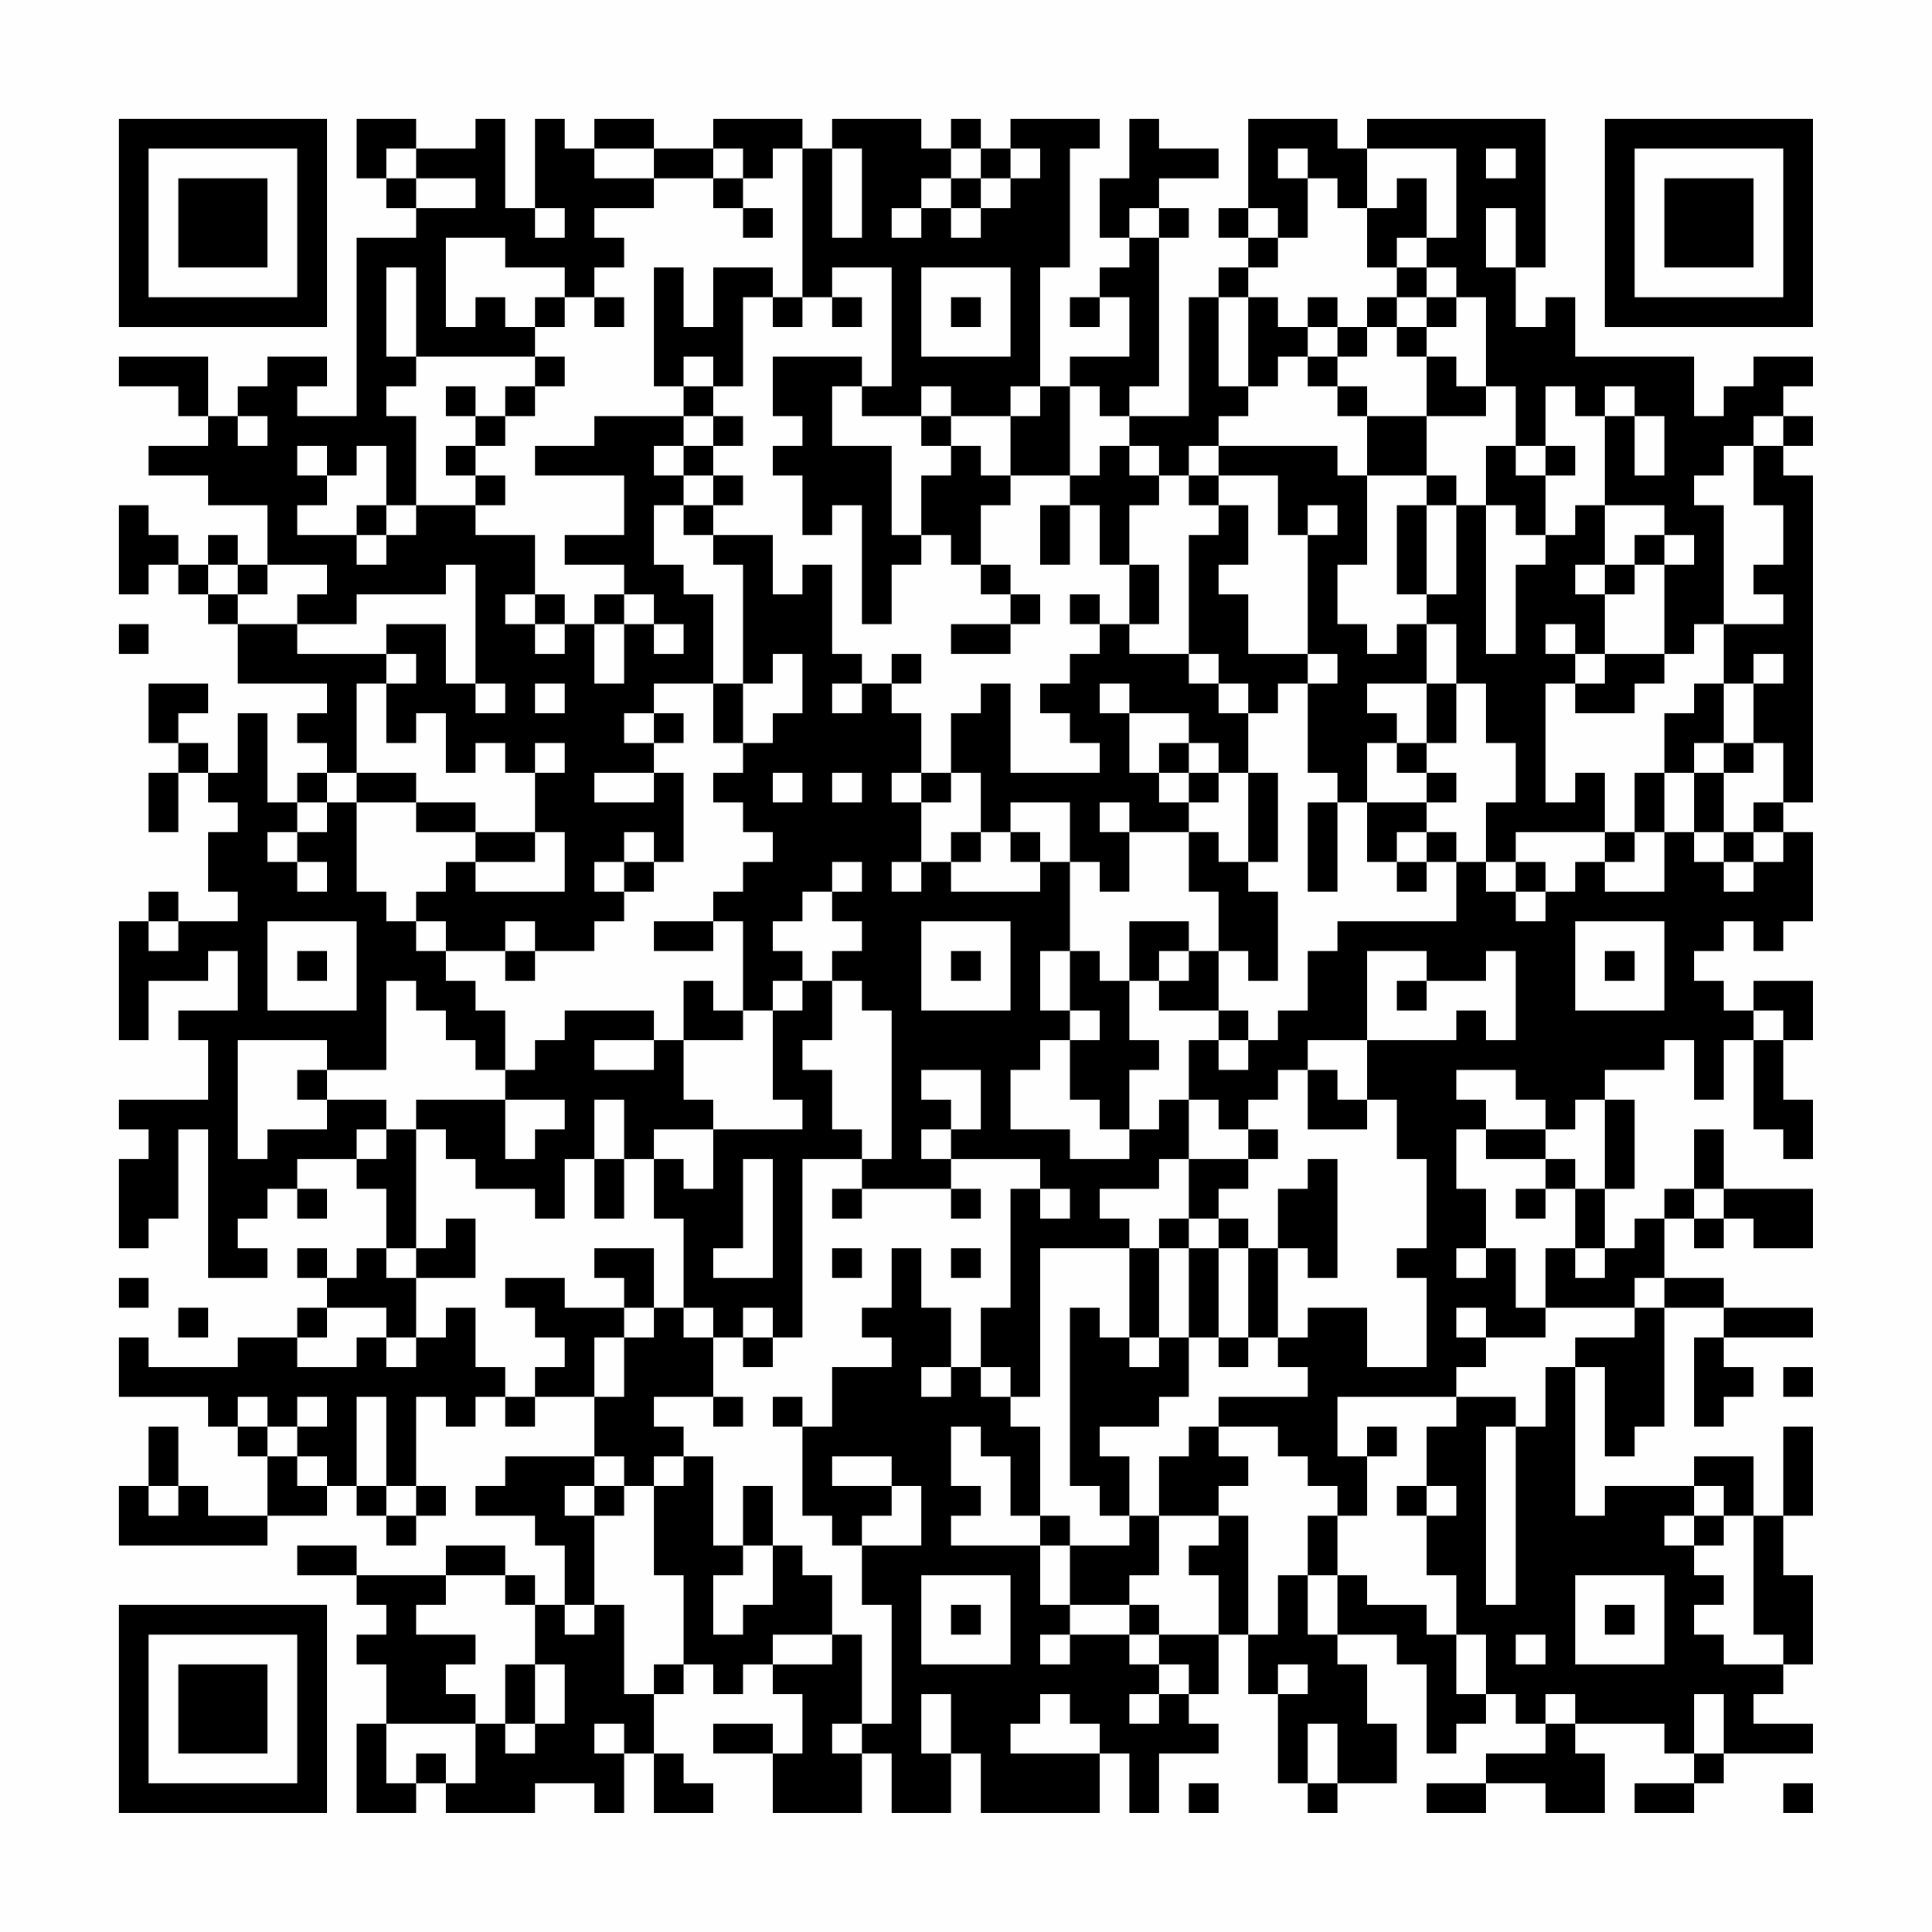 <?xml version="1.0" encoding="UTF-8"?>
<svg xmlns="http://www.w3.org/2000/svg" version="1.1" width="300" height="300" viewBox="0 0 300 300"><rect x="0" y="0" width="300" height="300" fill="#fefefe"/><g transform="scale(4.615)"><g transform="translate(4,4)"><path fill-rule="evenodd" d="M8 0L8 2L9 2L9 3L10 3L10 4L8 4L8 10L6 10L6 9L7 9L7 8L5 8L5 9L4 9L4 10L3 10L3 8L0 8L0 9L2 9L2 10L3 10L3 11L1 11L1 12L3 12L3 13L5 13L5 15L4 15L4 14L3 14L3 15L2 15L2 14L1 14L1 13L0 13L0 16L1 16L1 15L2 15L2 16L3 16L3 17L4 17L4 19L7 19L7 20L6 20L6 21L7 21L7 22L6 22L6 23L5 23L5 20L4 20L4 22L3 22L3 21L2 21L2 20L3 20L3 19L1 19L1 21L2 21L2 22L1 22L1 24L2 24L2 22L3 22L3 23L4 23L4 24L3 24L3 26L4 26L4 27L2 27L2 26L1 26L1 27L0 27L0 31L1 31L1 29L3 29L3 28L4 28L4 30L2 30L2 31L3 31L3 33L0 33L0 34L1 34L1 35L0 35L0 38L1 38L1 37L2 37L2 34L3 34L3 39L5 39L5 38L4 38L4 37L5 37L5 36L6 36L6 37L7 37L7 36L6 36L6 35L8 35L8 36L9 36L9 38L8 38L8 39L7 39L7 38L6 38L6 39L7 39L7 40L6 40L6 41L4 41L4 42L1 42L1 41L0 41L0 43L3 43L3 44L4 44L4 45L5 45L5 47L3 47L3 46L2 46L2 44L1 44L1 46L0 46L0 48L5 48L5 47L7 47L7 46L8 46L8 47L9 47L9 48L10 48L10 47L11 47L11 46L10 46L10 43L11 43L11 44L12 44L12 43L13 43L13 44L14 44L14 43L16 43L16 45L13 45L13 46L12 46L12 47L14 47L14 48L15 48L15 50L14 50L14 49L13 49L13 48L11 48L11 49L8 49L8 48L6 48L6 49L8 49L8 50L9 50L9 51L8 51L8 52L9 52L9 54L8 54L8 57L10 57L10 56L11 56L11 57L14 57L14 56L16 56L16 57L17 57L17 55L18 55L18 57L20 57L20 56L19 56L19 55L18 55L18 53L19 53L19 52L20 52L20 53L21 53L21 52L22 52L22 53L23 53L23 55L22 55L22 54L20 54L20 55L22 55L22 57L25 57L25 55L26 55L26 57L28 57L28 55L29 55L29 57L33 57L33 55L34 55L34 57L35 57L35 55L37 55L37 54L36 54L36 53L37 53L37 51L38 51L38 53L39 53L39 56L40 56L40 57L41 57L41 56L43 56L43 54L42 54L42 52L41 52L41 51L43 51L43 52L44 52L44 55L45 55L45 54L46 54L46 53L47 53L47 54L48 54L48 55L46 55L46 56L44 56L44 57L46 57L46 56L48 56L48 57L50 57L50 55L49 55L49 54L52 54L52 55L53 55L53 56L51 56L51 57L53 57L53 56L54 56L54 55L57 55L57 54L55 54L55 53L56 53L56 52L57 52L57 49L56 49L56 47L57 47L57 44L56 44L56 47L55 47L55 45L53 45L53 46L50 46L50 47L49 47L49 42L50 42L50 45L51 45L51 44L52 44L52 40L54 40L54 41L53 41L53 44L54 44L54 43L55 43L55 42L54 42L54 41L57 41L57 40L54 40L54 39L52 39L52 37L53 37L53 38L54 38L54 37L55 37L55 38L57 38L57 36L54 36L54 34L53 34L53 36L52 36L52 37L51 37L51 38L50 38L50 36L51 36L51 33L50 33L50 32L52 32L52 31L53 31L53 33L54 33L54 31L55 31L55 34L56 34L56 35L57 35L57 33L56 33L56 31L57 31L57 29L55 29L55 30L54 30L54 29L53 29L53 28L54 28L54 27L55 27L55 28L56 28L56 27L57 27L57 24L56 24L56 23L57 23L57 12L56 12L56 11L57 11L57 10L56 10L56 9L57 9L57 8L55 8L55 9L54 9L54 10L53 10L53 8L49 8L49 6L48 6L48 7L47 7L47 5L48 5L48 0L42 0L42 1L41 1L41 0L38 0L38 3L37 3L37 4L38 4L38 5L37 5L37 6L36 6L36 10L34 10L34 9L35 9L35 4L36 4L36 3L35 3L35 2L37 2L37 1L35 1L35 0L34 0L34 2L33 2L33 4L34 4L34 5L33 5L33 6L32 6L32 7L33 7L33 6L34 6L34 8L32 8L32 9L31 9L31 5L32 5L32 1L33 1L33 0L30 0L30 1L29 1L29 0L28 0L28 1L27 1L27 0L24 0L24 1L23 1L23 0L20 0L20 1L18 1L18 0L16 0L16 1L15 1L15 0L14 0L14 3L13 3L13 0L12 0L12 1L10 1L10 0ZM9 1L9 2L10 2L10 3L12 3L12 2L10 2L10 1ZM16 1L16 2L18 2L18 3L16 3L16 4L17 4L17 5L16 5L16 6L15 6L15 5L13 5L13 4L11 4L11 7L12 7L12 6L13 6L13 7L14 7L14 8L10 8L10 5L9 5L9 8L10 8L10 9L9 9L9 10L10 10L10 13L9 13L9 11L8 11L8 12L7 12L7 11L6 11L6 12L7 12L7 13L6 13L6 14L8 14L8 15L9 15L9 14L10 14L10 13L12 13L12 14L14 14L14 16L13 16L13 17L14 17L14 18L15 18L15 17L16 17L16 19L17 19L17 17L18 17L18 18L19 18L19 17L18 17L18 16L17 16L17 15L15 15L15 14L17 14L17 12L14 12L14 11L16 11L16 10L19 10L19 11L18 11L18 12L19 12L19 13L18 13L18 15L19 15L19 16L20 16L20 19L18 19L18 20L17 20L17 21L18 21L18 22L16 22L16 23L18 23L18 22L19 22L19 25L18 25L18 24L17 24L17 25L16 25L16 26L17 26L17 27L16 27L16 28L14 28L14 27L13 27L13 28L11 28L11 27L10 27L10 26L11 26L11 25L12 25L12 26L15 26L15 24L14 24L14 22L15 22L15 21L14 21L14 22L13 22L13 21L12 21L12 22L11 22L11 20L10 20L10 21L9 21L9 19L10 19L10 18L9 18L9 17L11 17L11 19L12 19L12 20L13 20L13 19L12 19L12 15L11 15L11 16L8 16L8 17L6 17L6 16L7 16L7 15L5 15L5 16L4 16L4 15L3 15L3 16L4 16L4 17L6 17L6 18L9 18L9 19L8 19L8 22L7 22L7 23L6 23L6 24L5 24L5 25L6 25L6 26L7 26L7 25L6 25L6 24L7 24L7 23L8 23L8 26L9 26L9 27L10 27L10 28L11 28L11 29L12 29L12 30L13 30L13 32L12 32L12 31L11 31L11 30L10 30L10 29L9 29L9 32L7 32L7 31L4 31L4 35L5 35L5 34L7 34L7 33L9 33L9 34L8 34L8 35L9 35L9 34L10 34L10 38L9 38L9 39L10 39L10 41L9 41L9 40L7 40L7 41L6 41L6 42L8 42L8 41L9 41L9 42L10 42L10 41L11 41L11 40L12 40L12 42L13 42L13 43L14 43L14 42L15 42L15 41L14 41L14 40L13 40L13 39L15 39L15 40L17 40L17 41L16 41L16 43L17 43L17 41L18 41L18 40L19 40L19 41L20 41L20 43L18 43L18 44L19 44L19 45L18 45L18 46L17 46L17 45L16 45L16 46L15 46L15 47L16 47L16 50L15 50L15 51L16 51L16 50L17 50L17 53L18 53L18 52L19 52L19 49L18 49L18 46L19 46L19 45L20 45L20 48L21 48L21 49L20 49L20 51L21 51L21 50L22 50L22 48L23 48L23 49L24 49L24 51L22 51L22 52L24 52L24 51L25 51L25 54L24 54L24 55L25 55L25 54L26 54L26 50L25 50L25 48L27 48L27 46L26 46L26 45L24 45L24 46L26 46L26 47L25 47L25 48L24 48L24 47L23 47L23 44L24 44L24 42L26 42L26 41L25 41L25 40L26 40L26 38L27 38L27 40L28 40L28 42L27 42L27 43L28 43L28 42L29 42L29 43L30 43L30 44L31 44L31 47L30 47L30 45L29 45L29 44L28 44L28 46L29 46L29 47L28 47L28 48L31 48L31 50L32 50L32 51L31 51L31 52L32 52L32 51L34 51L34 52L35 52L35 53L34 53L34 54L35 54L35 53L36 53L36 52L35 52L35 51L37 51L37 49L36 49L36 48L37 48L37 47L38 47L38 51L39 51L39 49L40 49L40 51L41 51L41 49L42 49L42 50L44 50L44 51L45 51L45 53L46 53L46 51L45 51L45 49L44 49L44 47L45 47L45 46L44 46L44 44L45 44L45 43L47 43L47 44L46 44L46 50L47 50L47 44L48 44L48 42L49 42L49 41L51 41L51 40L52 40L52 39L51 39L51 40L48 40L48 38L49 38L49 39L50 39L50 38L49 38L49 36L50 36L50 33L49 33L49 34L48 34L48 33L47 33L47 32L45 32L45 33L46 33L46 34L45 34L45 36L46 36L46 38L45 38L45 39L46 39L46 38L47 38L47 40L48 40L48 41L46 41L46 40L45 40L45 41L46 41L46 42L45 42L45 43L41 43L41 45L42 45L42 47L41 47L41 46L40 46L40 45L39 45L39 44L37 44L37 43L40 43L40 42L39 42L39 41L40 41L40 40L42 40L42 42L44 42L44 39L43 39L43 38L44 38L44 35L43 35L43 33L42 33L42 31L45 31L45 30L46 30L46 31L47 31L47 28L46 28L46 29L44 29L44 28L42 28L42 31L40 31L40 32L39 32L39 33L38 33L38 34L37 34L37 33L36 33L36 31L37 31L37 32L38 32L38 31L39 31L39 30L40 30L40 28L41 28L41 27L45 27L45 25L46 25L46 26L47 26L47 27L48 27L48 26L49 26L49 25L50 25L50 26L52 26L52 24L53 24L53 25L54 25L54 26L55 26L55 25L56 25L56 24L55 24L55 23L56 23L56 21L55 21L55 19L56 19L56 18L55 18L55 19L54 19L54 17L56 17L56 16L55 16L55 15L56 15L56 13L55 13L55 11L56 11L56 10L55 10L55 11L54 11L54 12L53 12L53 13L54 13L54 17L53 17L53 18L52 18L52 15L53 15L53 14L52 14L52 13L50 13L50 10L51 10L51 12L52 12L52 10L51 10L51 9L50 9L50 10L49 10L49 9L48 9L48 11L47 11L47 9L46 9L46 6L45 6L45 5L44 5L44 4L45 4L45 1L42 1L42 3L41 3L41 2L40 2L40 1L39 1L39 2L40 2L40 4L39 4L39 3L38 3L38 4L39 4L39 5L38 5L38 6L37 6L37 9L38 9L38 10L37 10L37 11L36 11L36 12L35 12L35 11L34 11L34 10L33 10L33 9L32 9L32 12L30 12L30 10L31 10L31 9L30 9L30 10L28 10L28 9L27 9L27 10L25 10L25 9L26 9L26 5L24 5L24 6L23 6L23 1L22 1L22 2L21 2L21 1L20 1L20 2L18 2L18 1ZM24 1L24 4L25 4L25 1ZM28 1L28 2L27 2L27 3L26 3L26 4L27 4L27 3L28 3L28 4L29 4L29 3L30 3L30 2L31 2L31 1L30 1L30 2L29 2L29 1ZM46 1L46 2L47 2L47 1ZM20 2L20 3L21 3L21 4L22 4L22 3L21 3L21 2ZM28 2L28 3L29 3L29 2ZM43 2L43 3L42 3L42 5L43 5L43 6L42 6L42 7L41 7L41 6L40 6L40 7L39 7L39 6L38 6L38 9L39 9L39 8L40 8L40 9L41 9L41 10L42 10L42 12L41 12L41 11L37 11L37 12L36 12L36 13L37 13L37 14L36 14L36 18L34 18L34 17L35 17L35 15L34 15L34 13L35 13L35 12L34 12L34 11L33 11L33 12L32 12L32 13L31 13L31 15L32 15L32 13L33 13L33 15L34 15L34 17L33 17L33 16L32 16L32 17L33 17L33 18L32 18L32 19L31 19L31 20L32 20L32 21L33 21L33 22L30 22L30 19L29 19L29 20L28 20L28 22L27 22L27 20L26 20L26 19L27 19L27 18L26 18L26 19L25 19L25 18L24 18L24 15L23 15L23 16L22 16L22 14L20 14L20 13L21 13L21 12L20 12L20 11L21 11L21 10L20 10L20 9L21 9L21 6L22 6L22 7L23 7L23 6L22 6L22 5L20 5L20 7L19 7L19 5L18 5L18 9L19 9L19 10L20 10L20 11L19 11L19 12L20 12L20 13L19 13L19 14L20 14L20 15L21 15L21 19L20 19L20 21L21 21L21 22L20 22L20 23L21 23L21 24L22 24L22 25L21 25L21 26L20 26L20 27L18 27L18 28L20 28L20 27L21 27L21 30L20 30L20 29L19 29L19 31L18 31L18 30L15 30L15 31L14 31L14 32L13 32L13 33L10 33L10 34L11 34L11 35L12 35L12 36L14 36L14 37L15 37L15 35L16 35L16 37L17 37L17 35L18 35L18 37L19 37L19 40L20 40L20 41L21 41L21 42L22 42L22 41L23 41L23 35L25 35L25 36L24 36L24 37L25 37L25 36L28 36L28 37L29 37L29 36L28 36L28 35L31 35L31 36L30 36L30 40L29 40L29 42L30 42L30 43L31 43L31 38L34 38L34 41L33 41L33 40L32 40L32 46L33 46L33 47L34 47L34 48L32 48L32 47L31 47L31 48L32 48L32 50L34 50L34 51L35 51L35 50L34 50L34 49L35 49L35 47L37 47L37 46L38 46L38 45L37 45L37 44L36 44L36 45L35 45L35 47L34 47L34 45L33 45L33 44L35 44L35 43L36 43L36 41L37 41L37 42L38 42L38 41L39 41L39 38L40 38L40 39L41 39L41 35L40 35L40 36L39 36L39 38L38 38L38 37L37 37L37 36L38 36L38 35L39 35L39 34L38 34L38 35L36 35L36 33L35 33L35 34L34 34L34 32L35 32L35 31L34 31L34 29L35 29L35 30L37 30L37 31L38 31L38 30L37 30L37 28L38 28L38 29L39 29L39 26L38 26L38 25L39 25L39 22L38 22L38 20L39 20L39 19L40 19L40 22L41 22L41 23L40 23L40 26L41 26L41 23L42 23L42 25L43 25L43 26L44 26L44 25L45 25L45 24L44 24L44 23L45 23L45 22L44 22L44 21L45 21L45 19L46 19L46 21L47 21L47 23L46 23L46 25L47 25L47 26L48 26L48 25L47 25L47 24L50 24L50 25L51 25L51 24L52 24L52 22L53 22L53 24L54 24L54 25L55 25L55 24L54 24L54 22L55 22L55 21L54 21L54 19L53 19L53 20L52 20L52 22L51 22L51 24L50 24L50 22L49 22L49 23L48 23L48 19L49 19L49 20L51 20L51 19L52 19L52 18L50 18L50 16L51 16L51 15L52 15L52 14L51 14L51 15L50 15L50 13L49 13L49 14L48 14L48 12L49 12L49 11L48 11L48 12L47 12L47 11L46 11L46 13L45 13L45 12L44 12L44 10L46 10L46 9L45 9L45 8L44 8L44 7L45 7L45 6L44 6L44 5L43 5L43 4L44 4L44 2ZM14 3L14 4L15 4L15 3ZM34 3L34 4L35 4L35 3ZM46 3L46 5L47 5L47 3ZM27 5L27 8L30 8L30 5ZM14 6L14 7L15 7L15 6ZM16 6L16 7L17 7L17 6ZM24 6L24 7L25 7L25 6ZM28 6L28 7L29 7L29 6ZM43 6L43 7L42 7L42 8L41 8L41 7L40 7L40 8L41 8L41 9L42 9L42 10L44 10L44 8L43 8L43 7L44 7L44 6ZM14 8L14 9L13 9L13 10L12 10L12 9L11 9L11 10L12 10L12 11L11 11L11 12L12 12L12 13L13 13L13 12L12 12L12 11L13 11L13 10L14 10L14 9L15 9L15 8ZM19 8L19 9L20 9L20 8ZM22 8L22 10L23 10L23 11L22 11L22 12L23 12L23 14L24 14L24 13L25 13L25 17L26 17L26 15L27 15L27 14L28 14L28 15L29 15L29 16L30 16L30 17L28 17L28 18L30 18L30 17L31 17L31 16L30 16L30 15L29 15L29 13L30 13L30 12L29 12L29 11L28 11L28 10L27 10L27 11L28 11L28 12L27 12L27 14L26 14L26 11L24 11L24 9L25 9L25 8ZM4 10L4 11L5 11L5 10ZM37 12L37 13L38 13L38 15L37 15L37 16L38 16L38 18L40 18L40 19L41 19L41 18L40 18L40 14L41 14L41 13L40 13L40 14L39 14L39 12ZM42 12L42 15L41 15L41 17L42 17L42 18L43 18L43 17L44 17L44 19L42 19L42 20L43 20L43 21L42 21L42 23L44 23L44 22L43 22L43 21L44 21L44 19L45 19L45 17L44 17L44 16L45 16L45 13L44 13L44 12ZM8 13L8 14L9 14L9 13ZM43 13L43 16L44 16L44 13ZM46 13L46 18L47 18L47 15L48 15L48 14L47 14L47 13ZM49 15L49 16L50 16L50 15ZM14 16L14 17L15 17L15 16ZM16 16L16 17L17 17L17 16ZM0 17L0 18L1 18L1 17ZM48 17L48 18L49 18L49 19L50 19L50 18L49 18L49 17ZM22 18L22 19L21 19L21 21L22 21L22 20L23 20L23 18ZM36 18L36 19L37 19L37 20L38 20L38 19L37 19L37 18ZM14 19L14 20L15 20L15 19ZM24 19L24 20L25 20L25 19ZM33 19L33 20L34 20L34 22L35 22L35 23L36 23L36 24L34 24L34 23L33 23L33 24L34 24L34 26L33 26L33 25L32 25L32 23L30 23L30 24L29 24L29 22L28 22L28 23L27 23L27 22L26 22L26 23L27 23L27 25L26 25L26 26L27 26L27 25L28 25L28 26L31 26L31 25L32 25L32 28L31 28L31 30L32 30L32 31L31 31L31 32L30 32L30 34L32 34L32 35L34 35L34 34L33 34L33 33L32 33L32 31L33 31L33 30L32 30L32 28L33 28L33 29L34 29L34 27L36 27L36 28L35 28L35 29L36 29L36 28L37 28L37 26L36 26L36 24L37 24L37 25L38 25L38 22L37 22L37 21L36 21L36 20L34 20L34 19ZM18 20L18 21L19 21L19 20ZM35 21L35 22L36 22L36 23L37 23L37 22L36 22L36 21ZM53 21L53 22L54 22L54 21ZM8 22L8 23L10 23L10 24L12 24L12 25L14 25L14 24L12 24L12 23L10 23L10 22ZM22 22L22 23L23 23L23 22ZM24 22L24 23L25 23L25 22ZM28 24L28 25L29 25L29 24ZM30 24L30 25L31 25L31 24ZM43 24L43 25L44 25L44 24ZM17 25L17 26L18 26L18 25ZM24 25L24 26L23 26L23 27L22 27L22 28L23 28L23 29L22 29L22 30L21 30L21 31L19 31L19 33L20 33L20 34L18 34L18 35L19 35L19 36L20 36L20 34L23 34L23 33L22 33L22 30L23 30L23 29L24 29L24 31L23 31L23 32L24 32L24 34L25 34L25 35L26 35L26 30L25 30L25 29L24 29L24 28L25 28L25 27L24 27L24 26L25 26L25 25ZM1 27L1 28L2 28L2 27ZM5 27L5 30L8 30L8 27ZM27 27L27 30L30 30L30 27ZM49 27L49 30L52 30L52 27ZM6 28L6 29L7 29L7 28ZM13 28L13 29L14 29L14 28ZM28 28L28 29L29 29L29 28ZM50 28L50 29L51 29L51 28ZM43 29L43 30L44 30L44 29ZM55 30L55 31L56 31L56 30ZM16 31L16 32L18 32L18 31ZM6 32L6 33L7 33L7 32ZM27 32L27 33L28 33L28 34L27 34L27 35L28 35L28 34L29 34L29 32ZM40 32L40 34L42 34L42 33L41 33L41 32ZM13 33L13 35L14 35L14 34L15 34L15 33ZM16 33L16 35L17 35L17 33ZM46 34L46 35L48 35L48 36L47 36L47 37L48 37L48 36L49 36L49 35L48 35L48 34ZM21 35L21 38L20 38L20 39L22 39L22 35ZM35 35L35 36L33 36L33 37L34 37L34 38L35 38L35 41L34 41L34 42L35 42L35 41L36 41L36 38L37 38L37 41L38 41L38 38L37 38L37 37L36 37L36 35ZM31 36L31 37L32 37L32 36ZM53 36L53 37L54 37L54 36ZM11 37L11 38L10 38L10 39L12 39L12 37ZM35 37L35 38L36 38L36 37ZM16 38L16 39L17 39L17 40L18 40L18 38ZM24 38L24 39L25 39L25 38ZM28 38L28 39L29 39L29 38ZM0 39L0 40L1 40L1 39ZM2 40L2 41L3 41L3 40ZM21 40L21 41L22 41L22 40ZM56 42L56 43L57 43L57 42ZM4 43L4 44L5 44L5 45L6 45L6 46L7 46L7 45L6 45L6 44L7 44L7 43L6 43L6 44L5 44L5 43ZM8 43L8 46L9 46L9 47L10 47L10 46L9 46L9 43ZM20 43L20 44L21 44L21 43ZM22 43L22 44L23 44L23 43ZM42 44L42 45L43 45L43 44ZM1 46L1 47L2 47L2 46ZM16 46L16 47L17 47L17 46ZM21 46L21 48L22 48L22 46ZM43 46L43 47L44 47L44 46ZM53 46L53 47L52 47L52 48L53 48L53 49L54 49L54 50L53 50L53 51L54 51L54 52L56 52L56 51L55 51L55 47L54 47L54 46ZM40 47L40 49L41 49L41 47ZM53 47L53 48L54 48L54 47ZM11 49L11 50L10 50L10 51L12 51L12 52L11 52L11 53L12 53L12 54L9 54L9 56L10 56L10 55L11 55L11 56L12 56L12 54L13 54L13 55L14 55L14 54L15 54L15 52L14 52L14 50L13 50L13 49ZM27 49L27 52L30 52L30 49ZM49 49L49 52L52 52L52 49ZM28 50L28 51L29 51L29 50ZM50 50L50 51L51 51L51 50ZM47 51L47 52L48 52L48 51ZM13 52L13 54L14 54L14 52ZM39 52L39 53L40 53L40 52ZM27 53L27 55L28 55L28 53ZM31 53L31 54L30 54L30 55L33 55L33 54L32 54L32 53ZM48 53L48 54L49 54L49 53ZM53 53L53 55L54 55L54 53ZM16 54L16 55L17 55L17 54ZM40 54L40 56L41 56L41 54ZM36 56L36 57L37 57L37 56ZM56 56L56 57L57 57L57 56ZM0 0L0 7L7 7L7 0ZM1 1L1 6L6 6L6 1ZM2 2L2 5L5 5L5 2ZM50 0L50 7L57 7L57 0ZM51 1L51 6L56 6L56 1ZM52 2L52 5L55 5L55 2ZM0 50L0 57L7 57L7 50ZM1 51L1 56L6 56L6 51ZM2 52L2 55L5 55L5 52Z" fill="#000000"/></g></g></svg>
